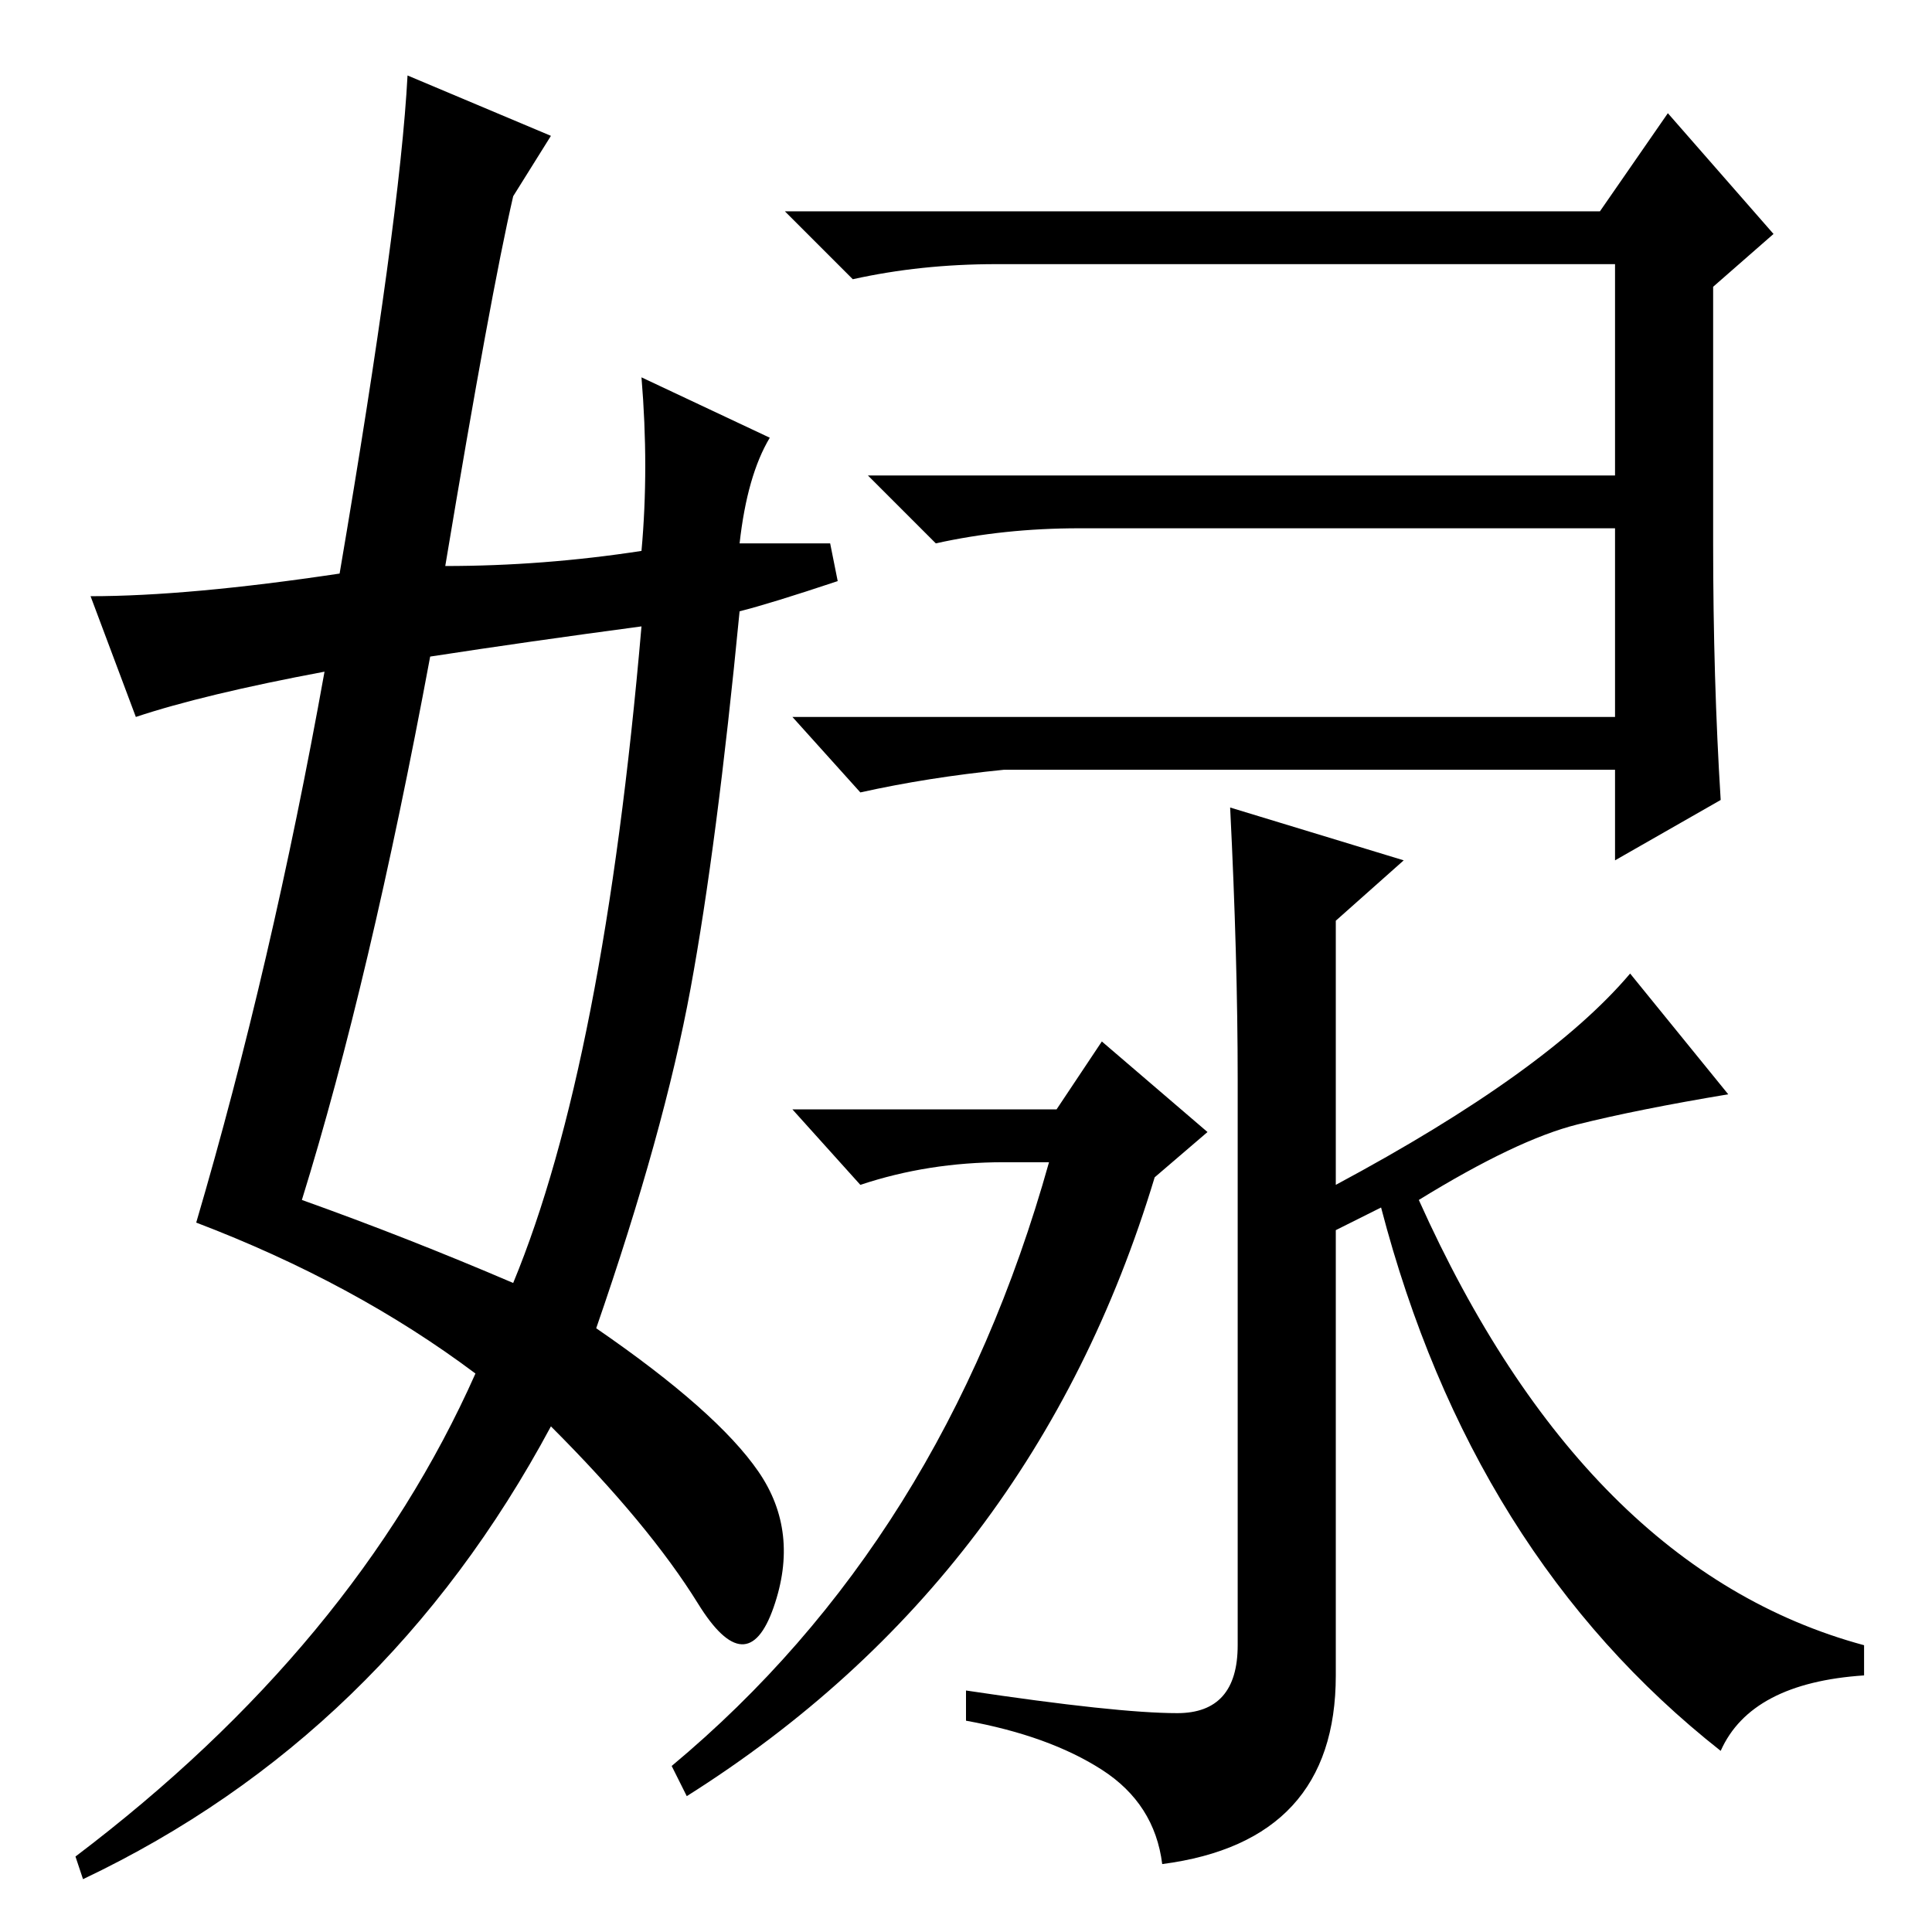 <?xml version="1.0" standalone="no"?>
<!DOCTYPE svg PUBLIC "-//W3C//DTD SVG 1.1//EN" "http://www.w3.org/Graphics/SVG/1.1/DTD/svg11.dtd" >
<svg xmlns="http://www.w3.org/2000/svg" xmlns:xlink="http://www.w3.org/1999/xlink" version="1.1" viewBox="0 -36 256 256">
  <g transform="matrix(1 0 0 -1 0 220)">
   <path fill="currentColor"
d="M143 186q-10 0 -19 -2l-9 9h99v28h-82q-10 0 -19 -2l-9 9h108l9 13l14 -16l-8 -7v-34q0 -18 1 -34l-14 -8v12h-81q-10 -1 -19 -3l-9 10h109v25h-71zM140 109l6 9l14 -12l-7 -6q-16 -53 -62 -82l-2 4q36 30 50 80h-6q-10 0 -19 -3l-9 10h35zM177 93v-59q0 -22 -23 -25
q-1 8 -8 12.5t-18 6.5v4q20 -3 28 -3t8 9v75q0 16 -1 36l23 -7l-9 -8v-35q28 15 39 28l13 -16q-12 -2 -20 -4t-21 -10q22 -49 59 -59v-4q-15 -1 -19 -10q-33 26 -45 72zM40 97q14 -5 28 -11q12 29 17 87q-15 -2 -28 -4q-8 -43 -17 -72zM68 230q-3 -13 -9 -49q13 0 26 2
q1 11 0 23l17 -8q-3 -5 -4 -14h12l1 -5q-9 -3 -13 -4q-3 -31 -6.5 -50t-12.5 -45q16 -11 21.5 -19t2 -18t-10 0.5t-19.5 23.5q-22 -41 -62 -60l-1 3q37 28 53 64q-16 12 -37 20q10 34 17 73q-16 -3 -25 -6l-6 16q13 0 33 3q8 47 9 66l19 -8z" />
  </g>

</svg>
